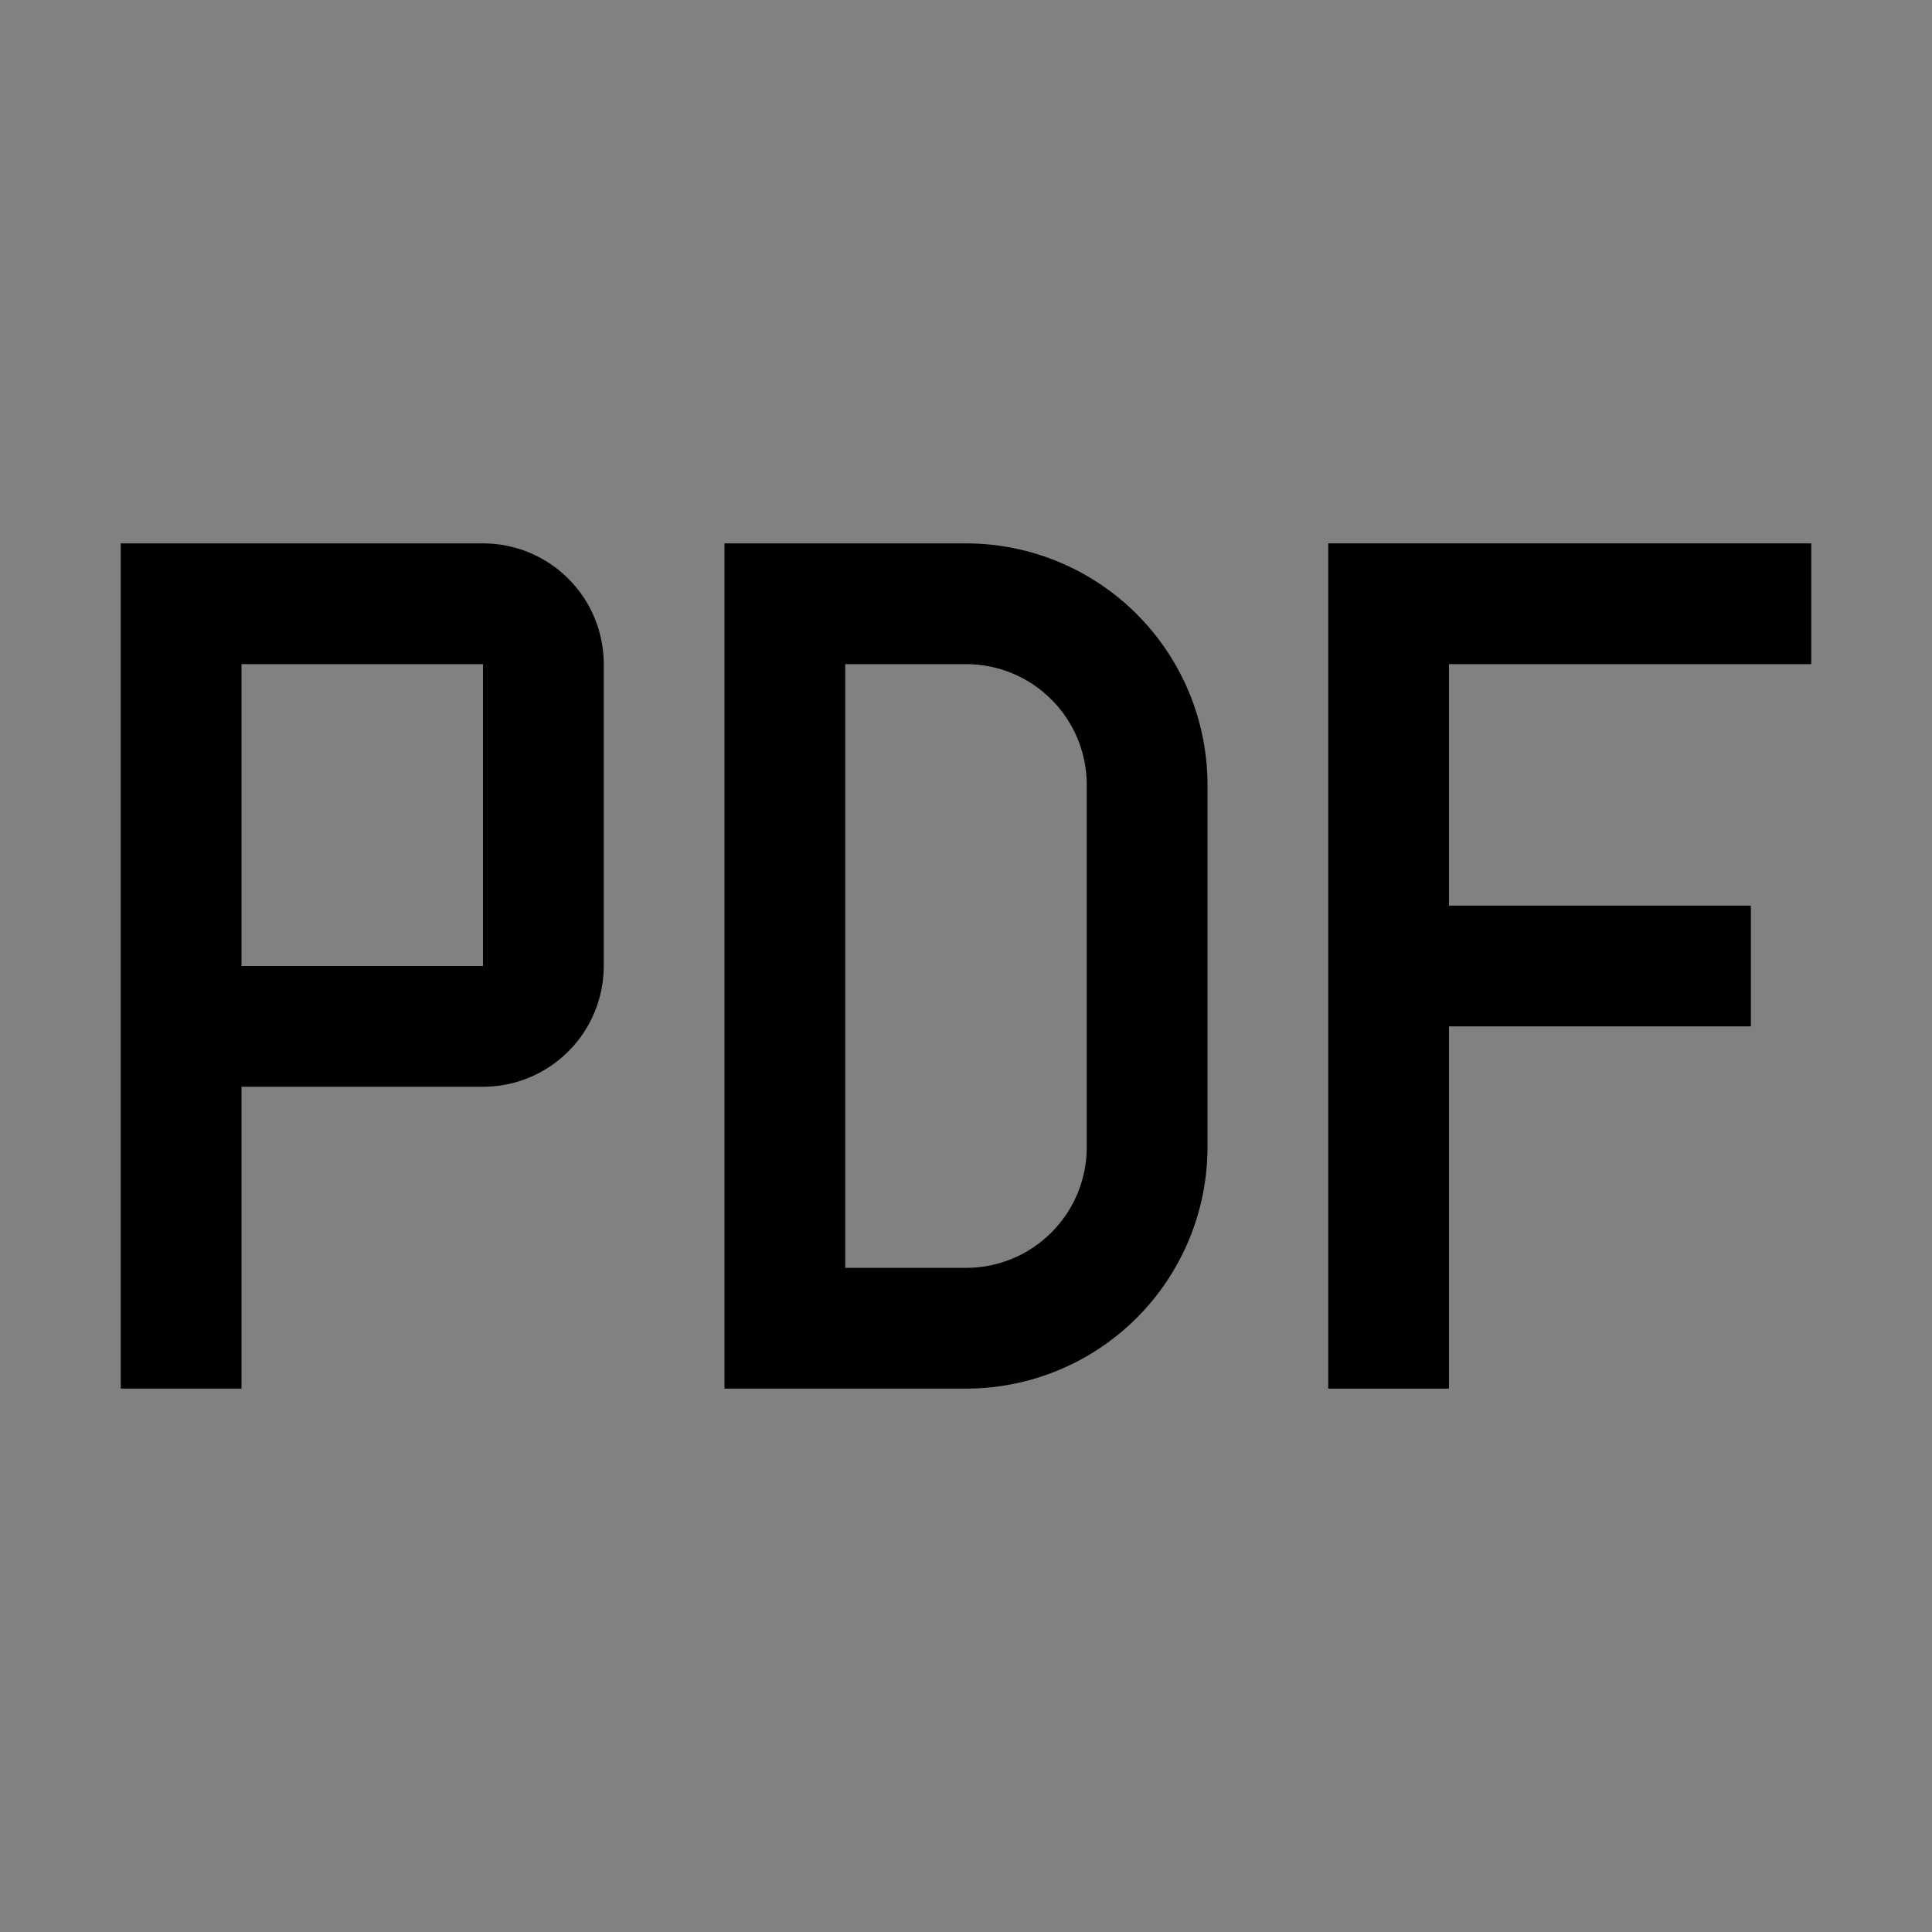 <svg viewBox="0 0 16 16" fill="none" xmlns="http://www.w3.org/2000/svg">
<rect x="0" y="0" width="16" height="16" fill="#808080" stroke="none"/>
<rect width="16" height="16" fill="white" fill-opacity="0.01" style="mix-blend-mode:multiply"/>
<path d="M15 5.5V4.5H11V11.5H12V8.5H14.5V7.5H12V5.5H15Z" fill="currentColor"/>
<path d="M4 4.5H1V11.5H2V9H4C4.265 9 4.52 8.895 4.707 8.707C4.895 8.52 5 8.265 5 8V5.5C5 5.235 4.895 4.98 4.707 4.793C4.52 4.605 4.265 4.5 4 4.5ZM4 8H2V5.5H4V8Z" fill="currentColor"/>
<path d="M8 11.5H6V4.5H8C8.53 4.5 9.039 4.711 9.414 5.086C9.789 5.461 10 5.97 10 6.5V9.5C10 10.03 9.789 10.539 9.414 10.914C9.039 11.289 8.53 11.5 8 11.5ZM7 10.5H8C8.265 10.5 8.52 10.395 8.707 10.207C8.895 10.02 9 9.765 9 9.5V6.5C9 6.235 8.895 5.98 8.707 5.793C8.52 5.605 8.265 5.5 8 5.5H7V10.5Z" fill="currentColor"/>
</svg>
